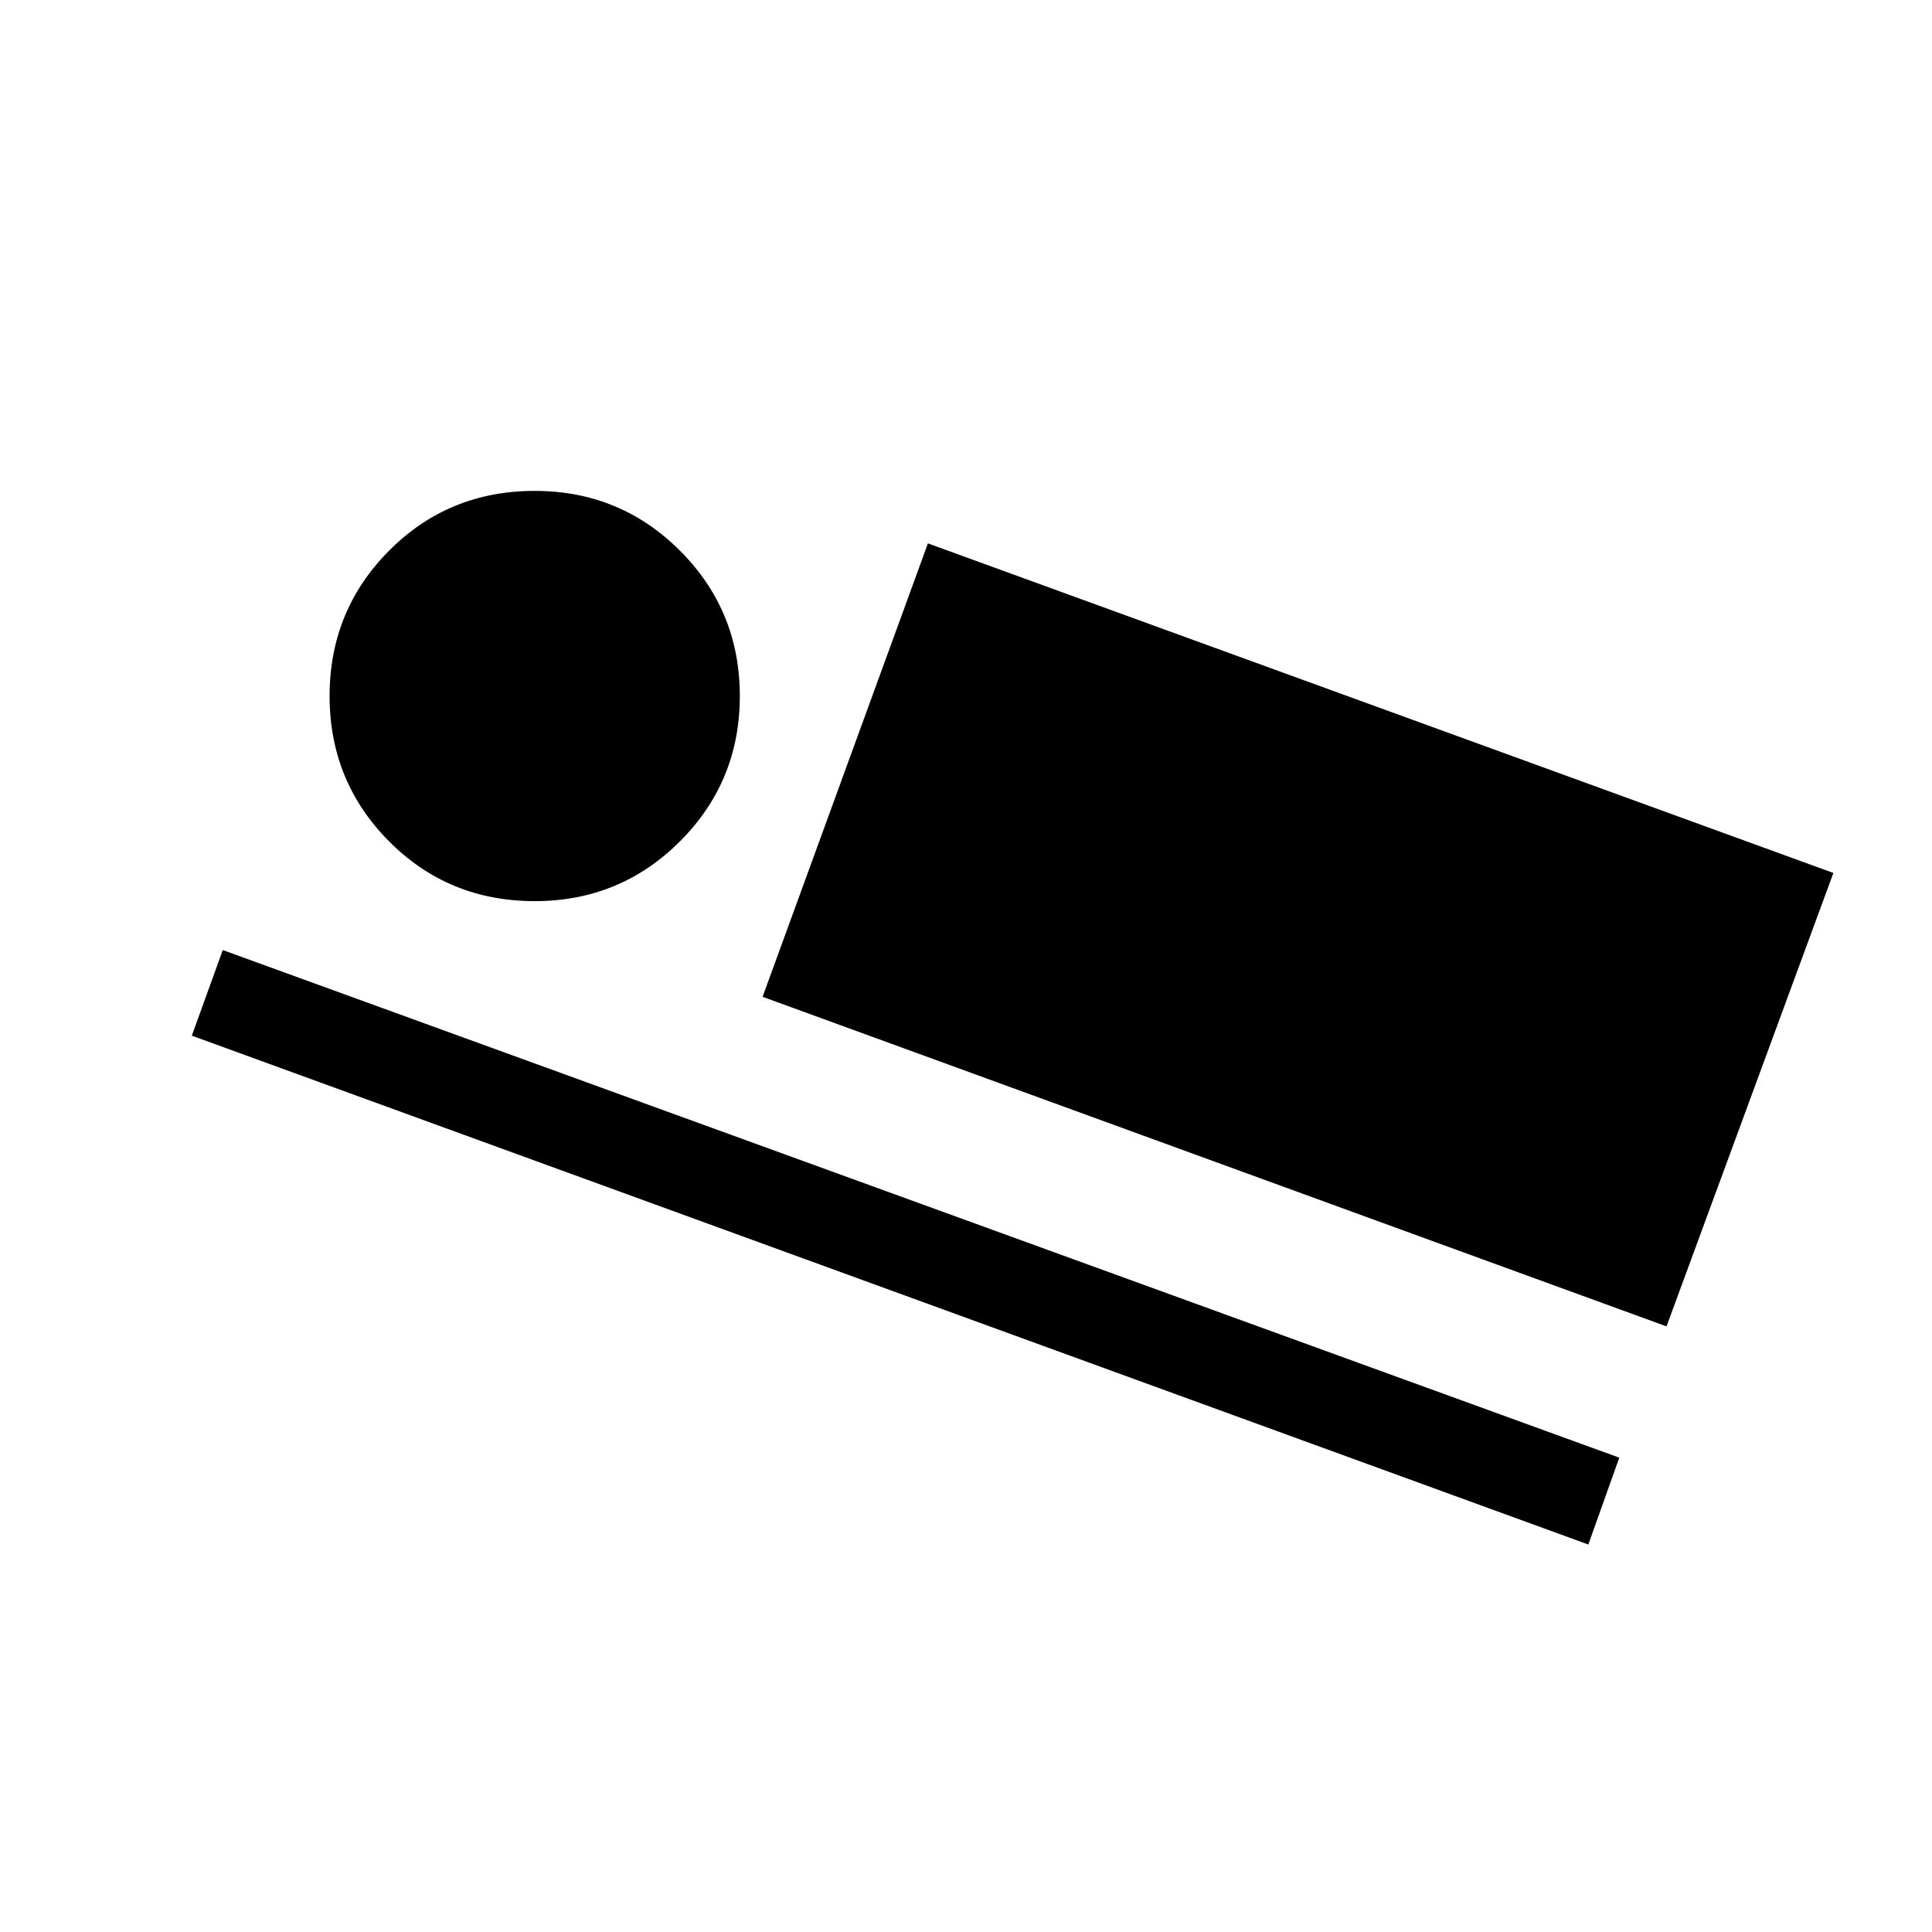 <svg xmlns="http://www.w3.org/2000/svg" width="48" height="48" viewBox="0 -960 960 960"><path d="m378.924-464.693 82.153-225.305 449.92 163.768-82.922 225.305-449.151-163.768ZM95.31-445.385l15.384-42.538 693.919 252.229-15.384 43.153L95.31-445.385Zm170.383-66.847q-42.852 0-72.387-29.727-29.535-29.727-29.535-72.195 0-42.467 29.535-72.194 29.535-29.727 72.387-29.727 42.467 0 72.194 29.727 29.728 29.727 29.728 72.194 0 42.468-29.728 72.195-29.727 29.727-72.194 29.727Z"/></svg>